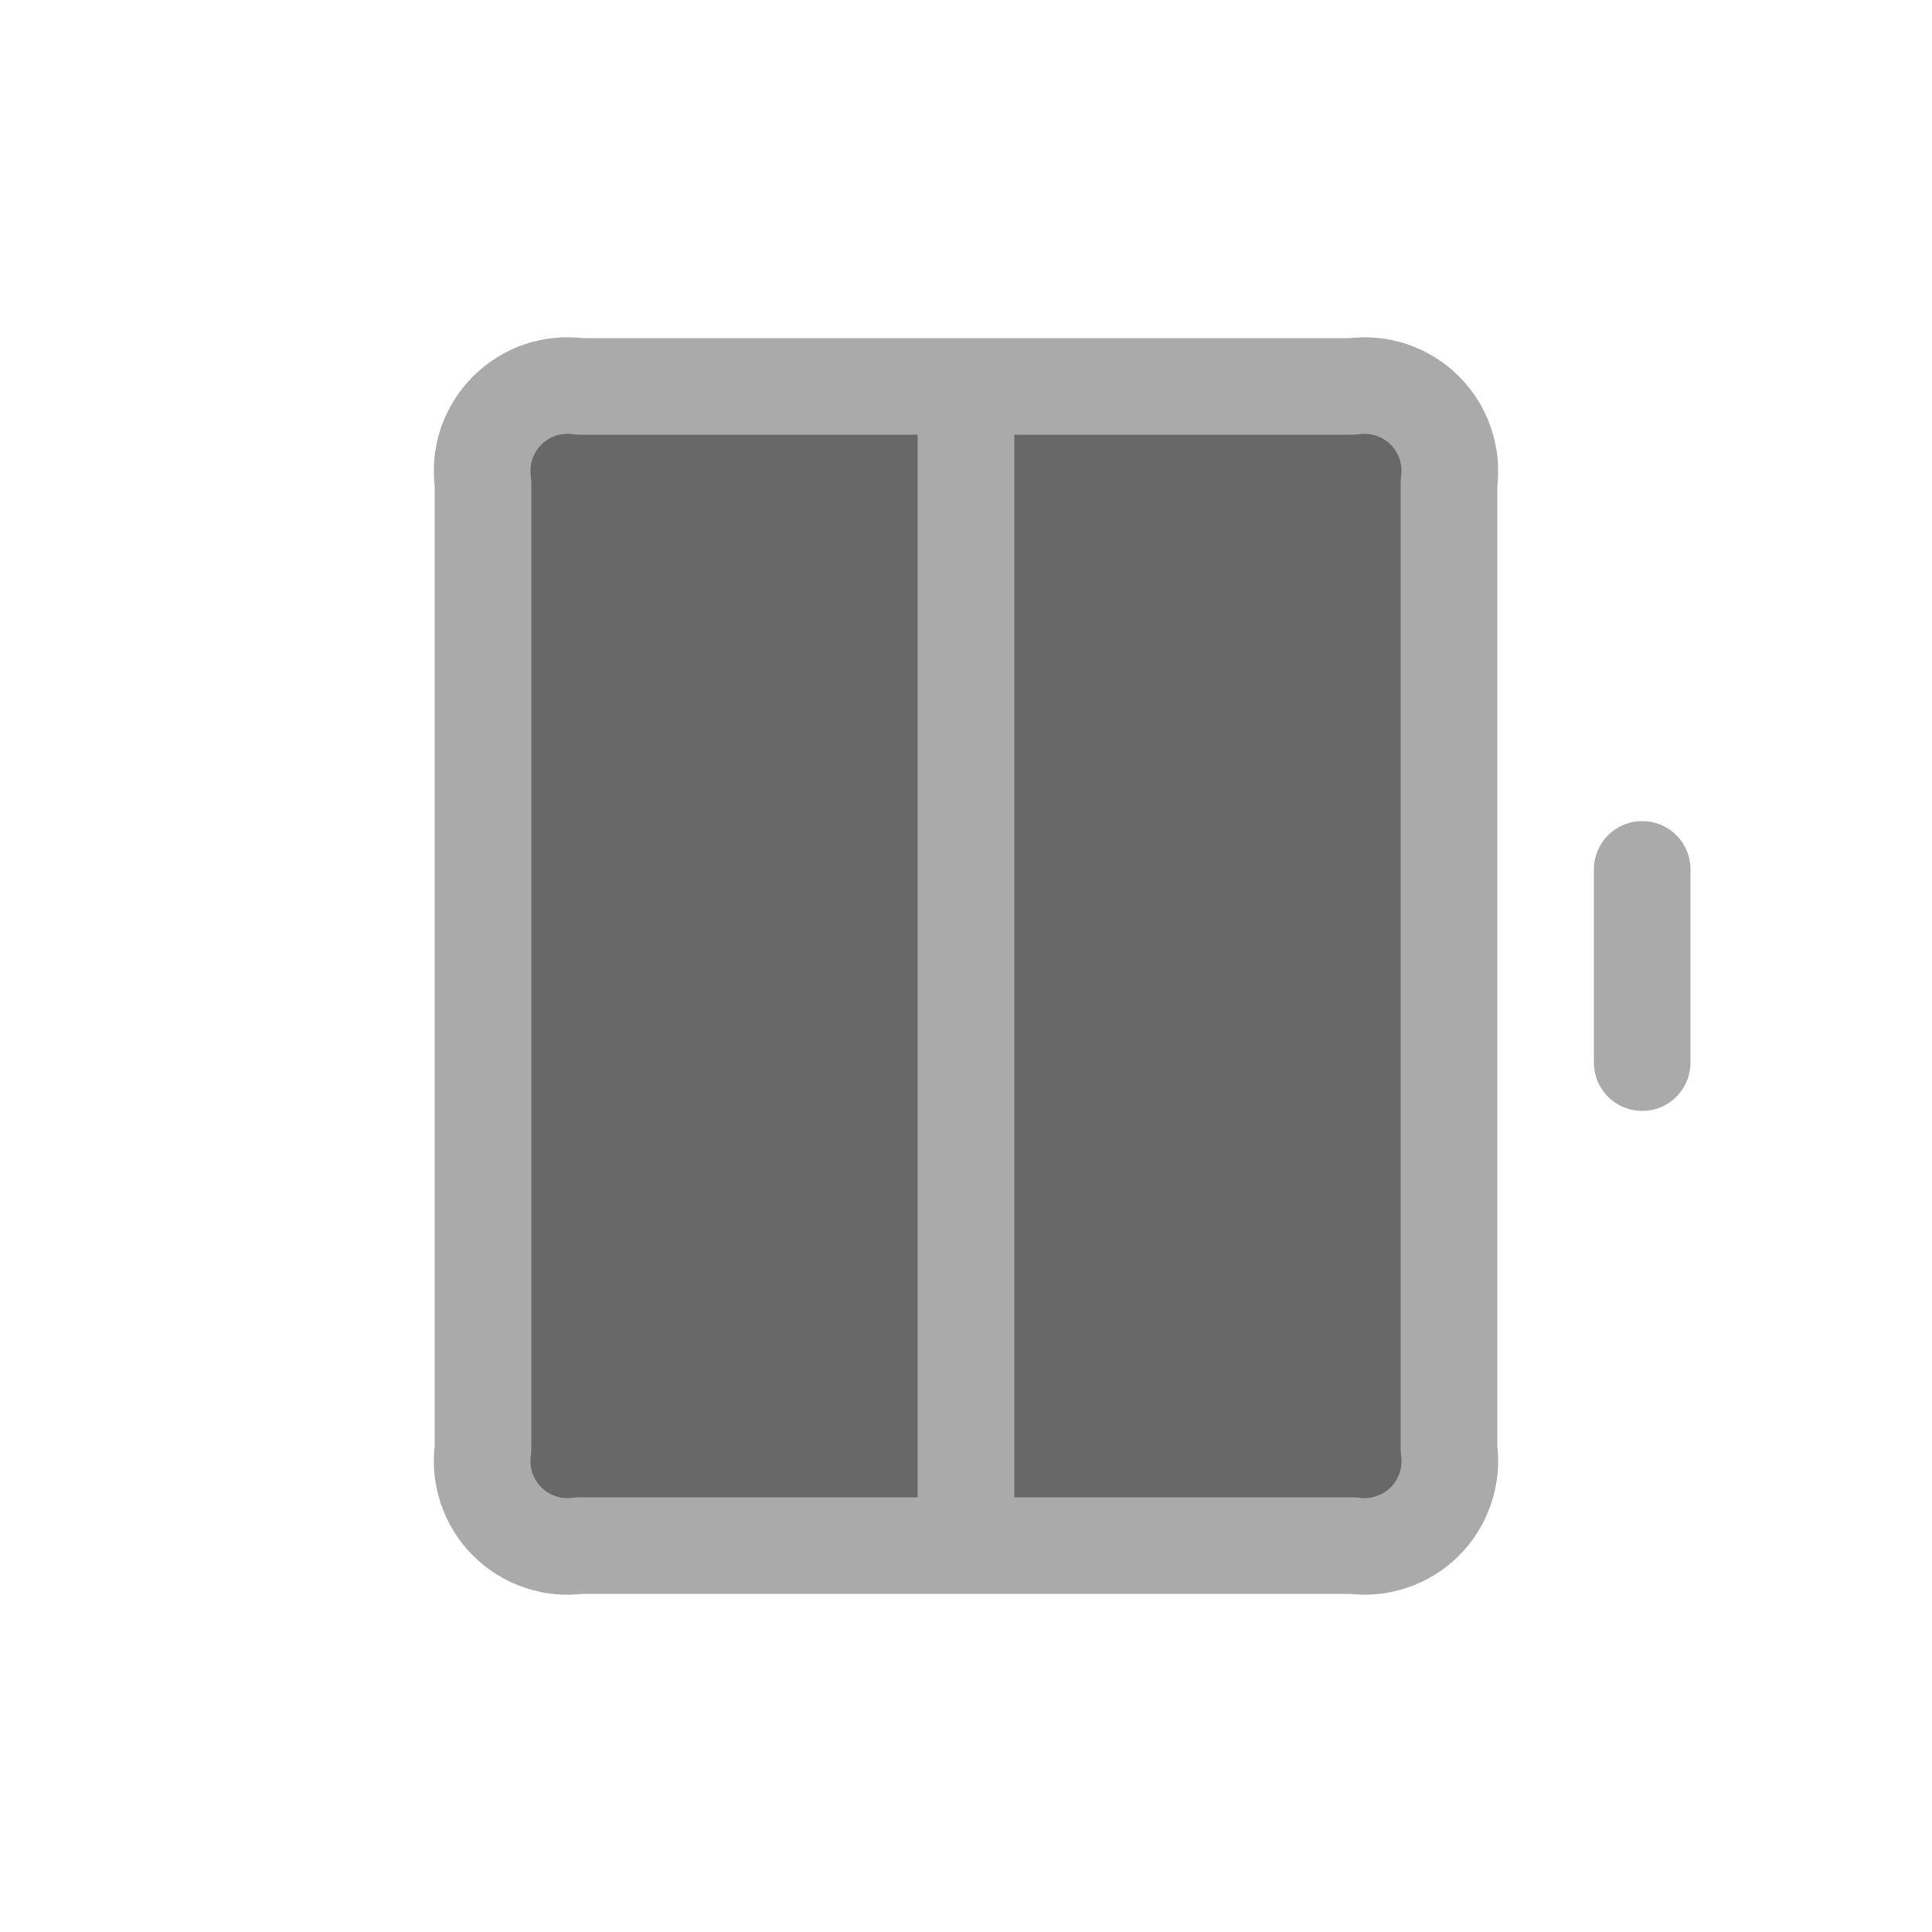 <svg width="20" height="20" viewBox="0 0 20 20" fill="none" xmlns="http://www.w3.org/2000/svg">
<path d="M10 4H14C14.136 3.981 14.274 3.993 14.404 4.036C14.535 4.08 14.653 4.153 14.75 4.25C14.847 4.347 14.92 4.465 14.963 4.595C15.007 4.726 15.019 4.864 15 5V15C15.019 15.136 15.007 15.274 14.963 15.404C14.92 15.535 14.847 15.653 14.75 15.75C14.653 15.847 14.535 15.92 14.404 15.963C14.274 16.007 14.136 16.019 14 16H6C5.864 16.019 5.726 16.007 5.595 15.963C5.465 15.92 5.347 15.847 5.25 15.75C5.153 15.653 5.08 15.535 5.036 15.404C4.993 15.274 4.981 15.136 5 15V5C4.981 4.864 4.993 4.726 5.036 4.595C5.08 4.465 5.153 4.347 5.25 4.25C5.347 4.153 5.465 4.08 5.595 4.036C5.726 3.993 5.864 3.981 6 4H10V16ZM17 9V11Z" fill="#686868"/>
<path d="M10 4H14C14.136 3.981 14.274 3.993 14.404 4.036C14.535 4.08 14.653 4.153 14.75 4.25C14.847 4.347 14.92 4.465 14.963 4.595C15.007 4.726 15.019 4.864 15 5V15C15.019 15.136 15.007 15.274 14.963 15.404C14.92 15.535 14.847 15.653 14.75 15.75C14.653 15.847 14.535 15.92 14.404 15.963C14.274 16.007 14.136 16.019 14 16H6C5.864 16.019 5.726 16.007 5.595 15.963C5.465 15.92 5.347 15.847 5.25 15.75C5.153 15.653 5.08 15.535 5.036 15.404C4.993 15.274 4.981 15.136 5 15V5C4.981 4.864 4.993 4.726 5.036 4.595C5.08 4.465 5.153 4.347 5.25 4.25C5.347 4.153 5.465 4.08 5.595 4.036C5.726 3.993 5.864 3.981 6 4H10ZM10 4V16M17 9V11" stroke="#AAAAAA" stroke-linecap="round" stroke-linejoin="round"/>
</svg>
